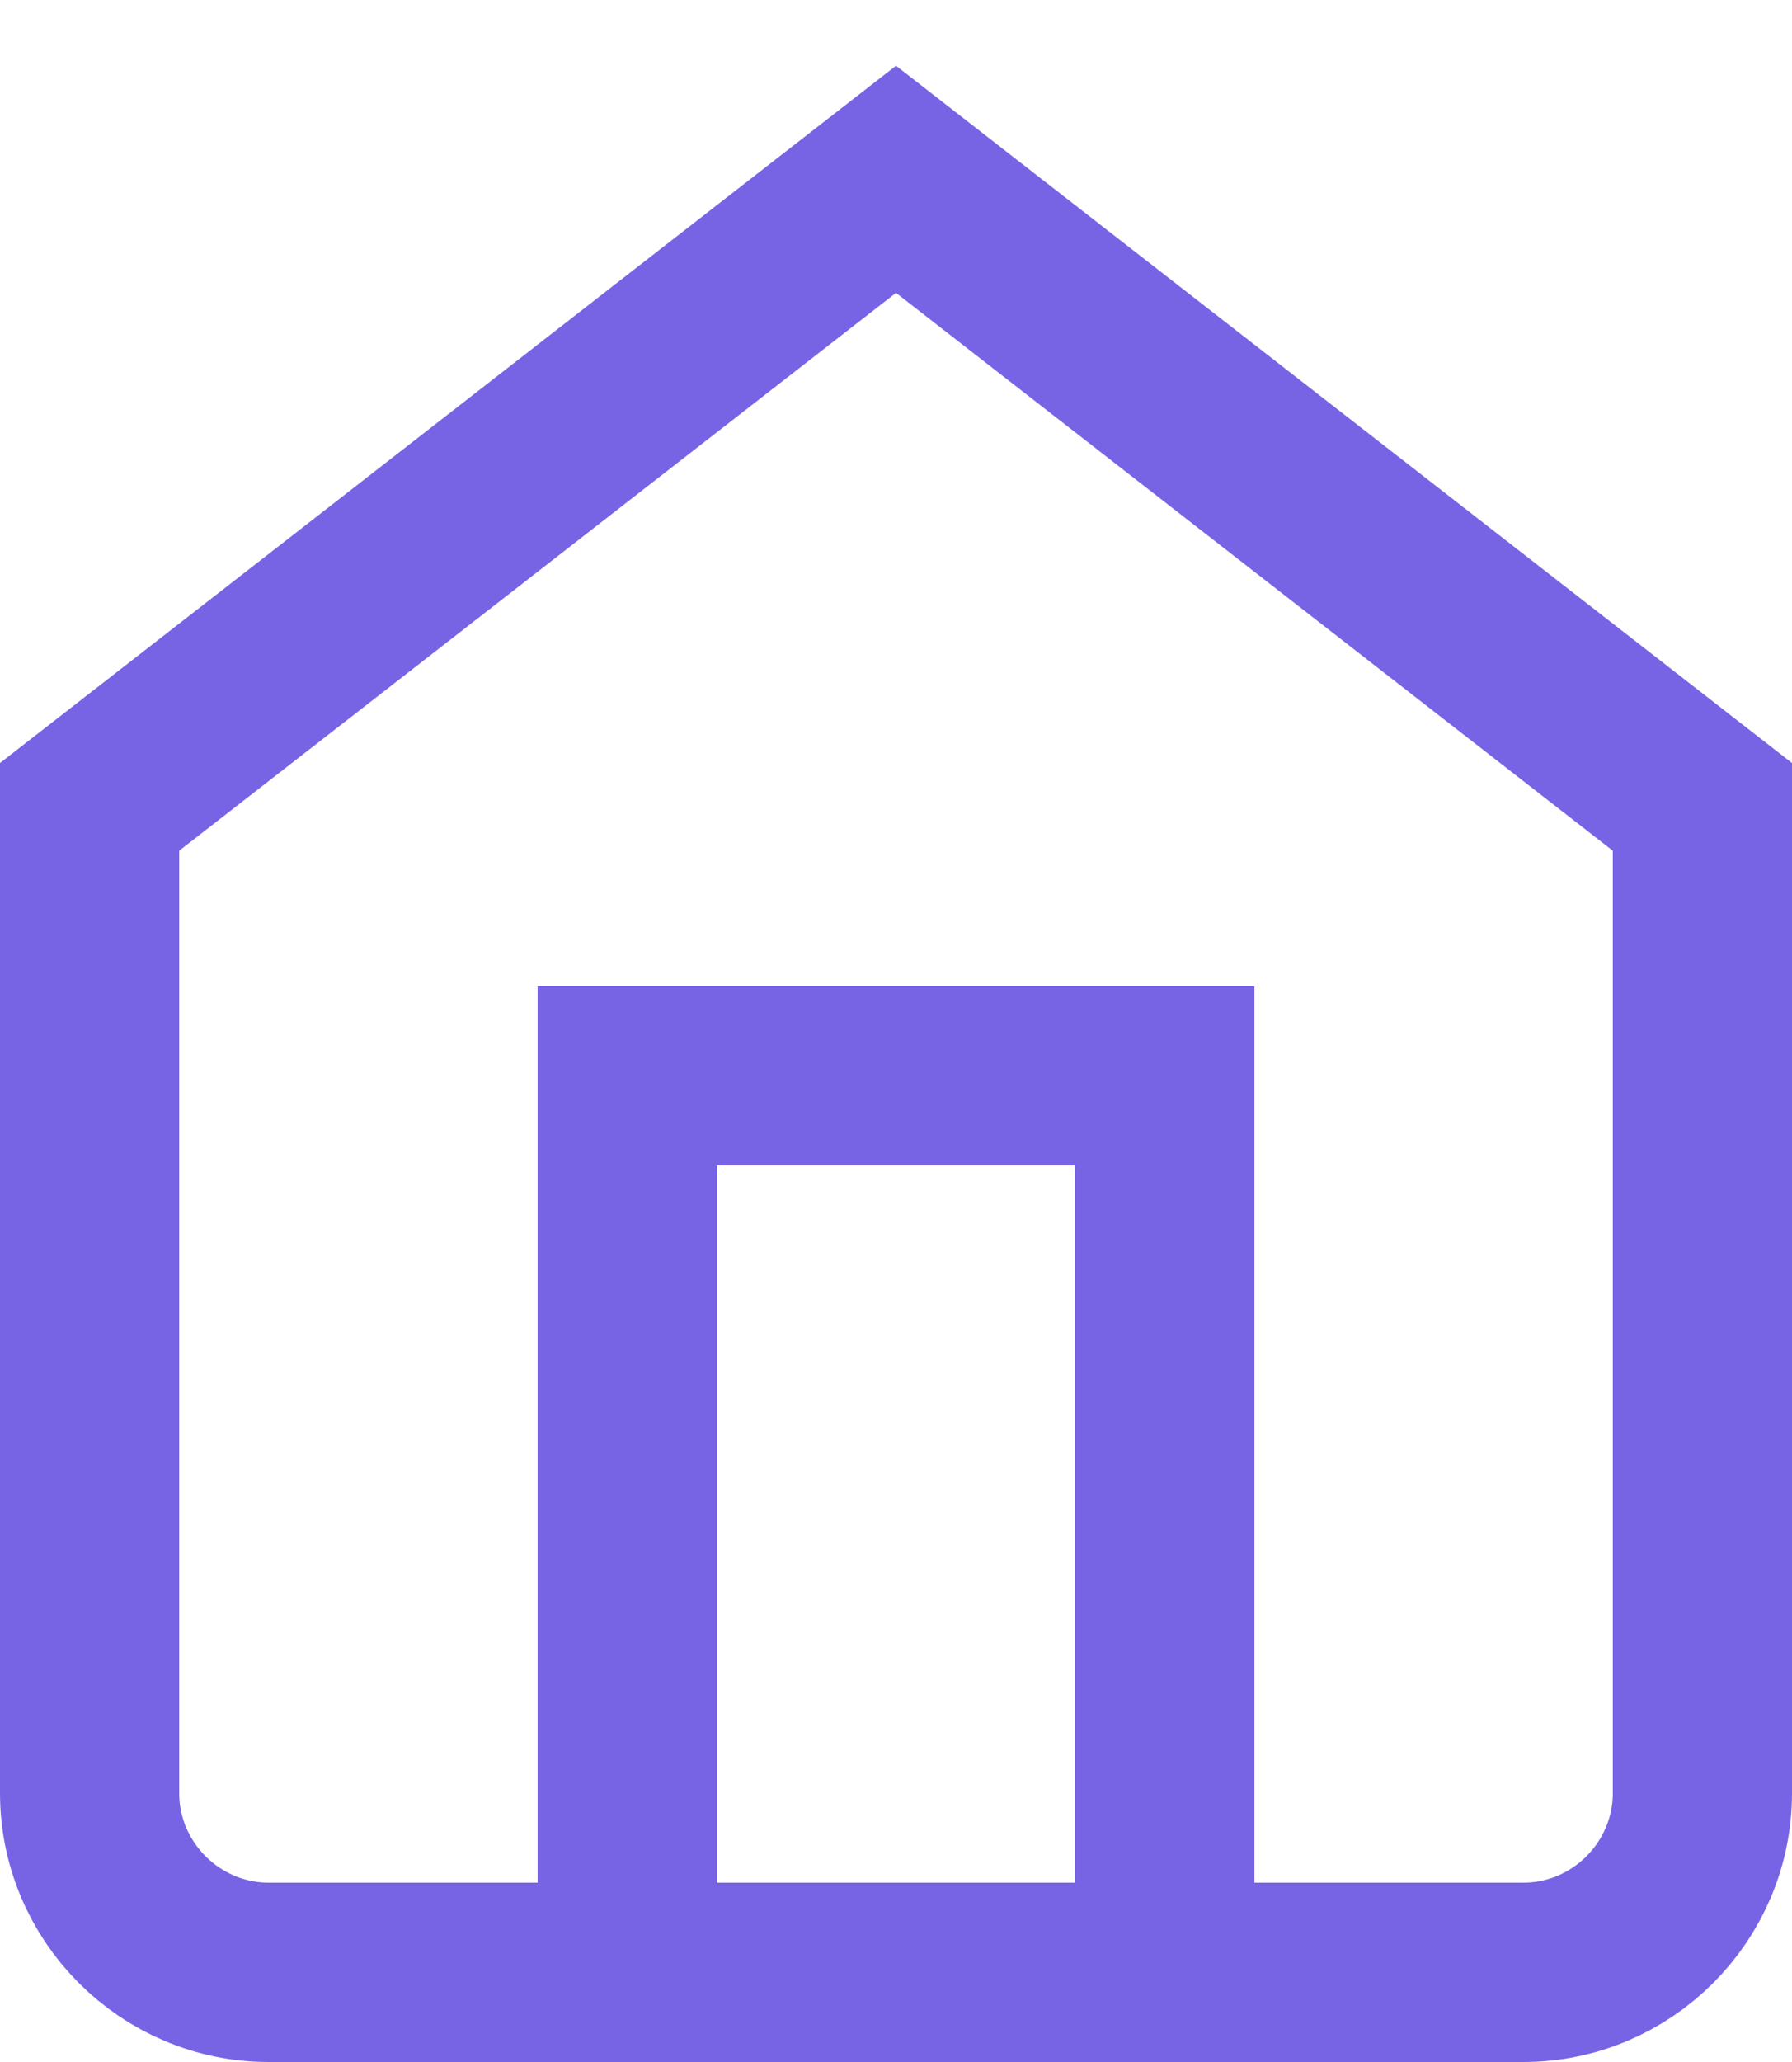 <svg width="20" height="23" viewBox="0 0 20 23" fill="none" xmlns="http://www.w3.org/2000/svg">
<path d="M1 9L10 2L19 9V20C19 21.1 18.1 22 17 22H3C1.9 22 1 21.1 1 20V9Z" stroke="#7764E4" stroke-width="2" stroke-linecap="round"/>
<path d="M7 22V12H13V22" stroke="#7764E4" stroke-width="2" stroke-linecap="round"/>
</svg>

